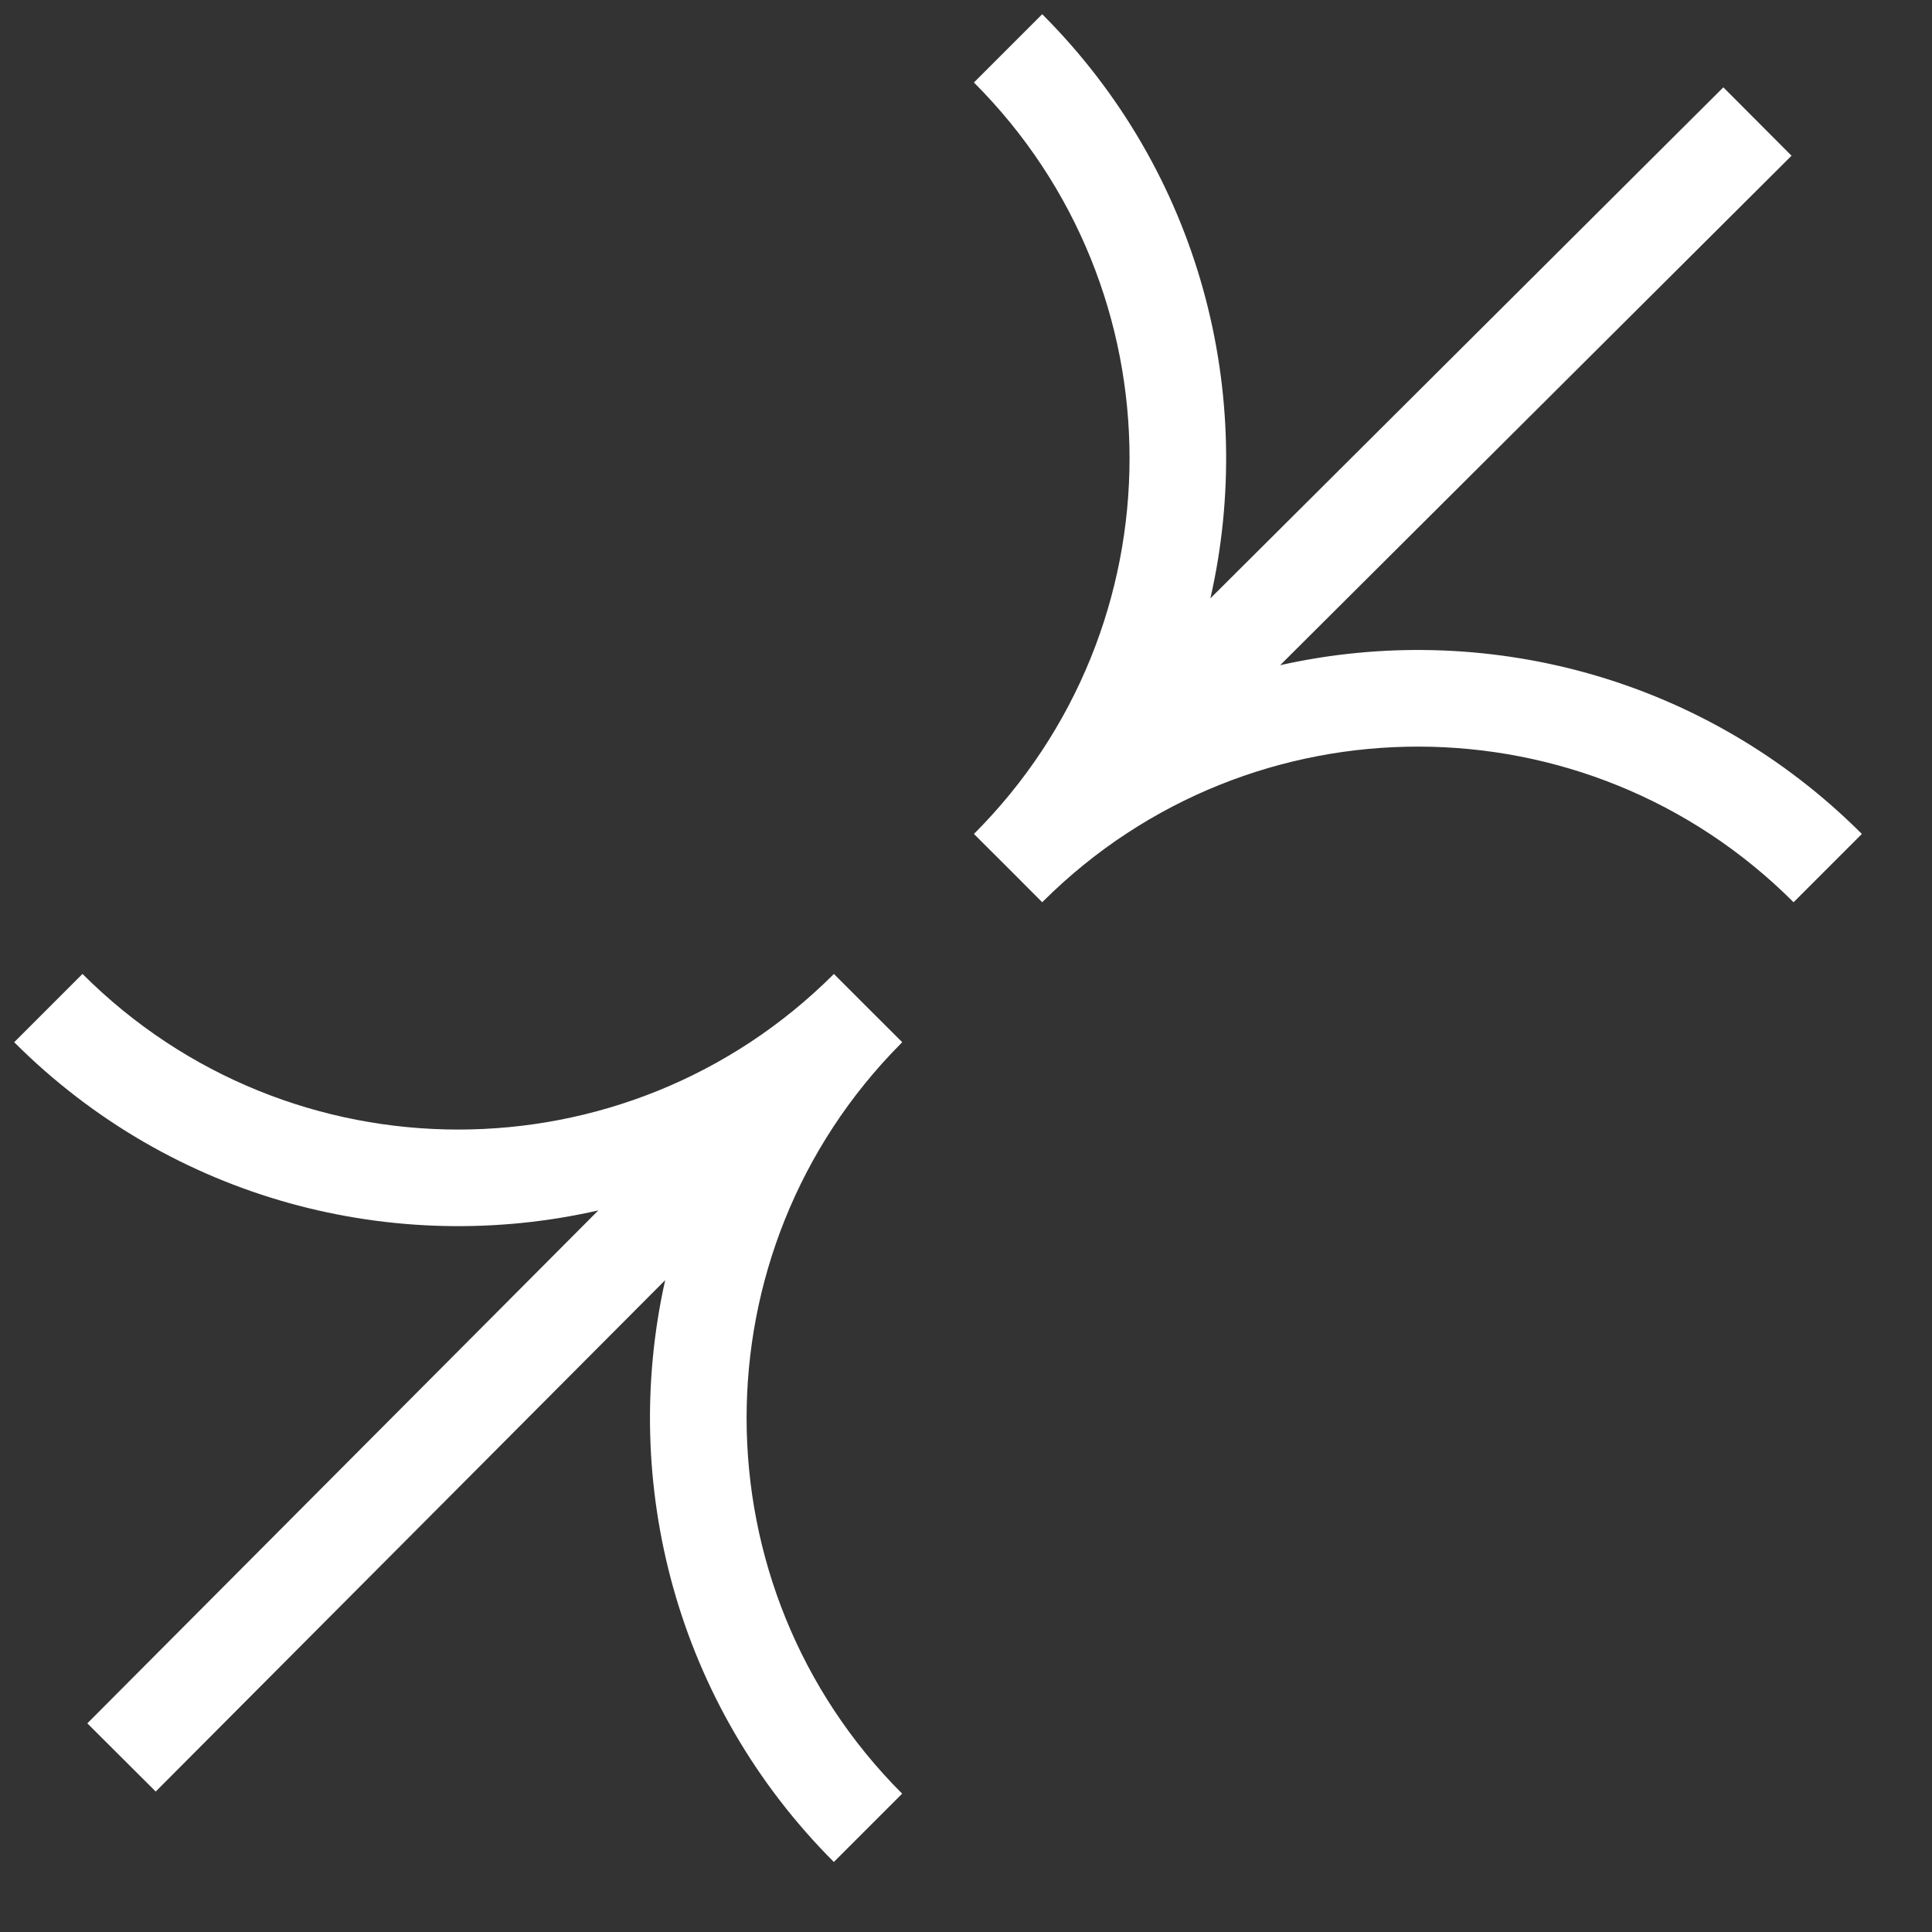 <svg width="20" height="20" viewBox="0 0 20 20" fill="none" xmlns="http://www.w3.org/2000/svg">
<rect x="0" y="0" width="20" height="20" fill="#333333" stroke="none"/>
<g clip-path="url(#clip0)">
<path fill-rule="evenodd" clip-rule="evenodd" d="M0.854 10.082C3.002 12.23 6.484 12.23 8.632 10.083L8.632 10.082L8.986 10.436L9.34 10.789L9.339 10.789C9.334 10.794 9.329 10.8 9.324 10.805C7.192 12.954 7.197 16.425 9.339 18.568L8.632 19.275C6.998 17.64 6.416 15.352 6.886 13.252L1.612 18.546L0.904 17.84L6.194 12.53C4.087 13.01 1.788 12.43 0.147 10.789L0.854 10.082Z" fill="white"/>
<path fill-rule="evenodd" clip-rule="evenodd" d="M18.567 9.34C16.425 7.197 12.954 7.192 10.805 9.324L10.789 9.34L10.789 9.34L10.436 8.986L10.082 8.633C12.23 6.485 12.23 3.002 10.082 0.854L10.789 0.147C12.43 1.788 13.01 4.087 12.53 6.194L17.84 0.904L18.546 1.612L13.252 6.886C15.352 6.416 17.64 6.998 19.274 8.633L18.567 9.34Z" fill="white"/>
</g>
<defs>
<clipPath id="clip0">
<path d="M0 0H20V20H0V0Z" fill="white"/>
</clipPath>
</defs>
</svg>
